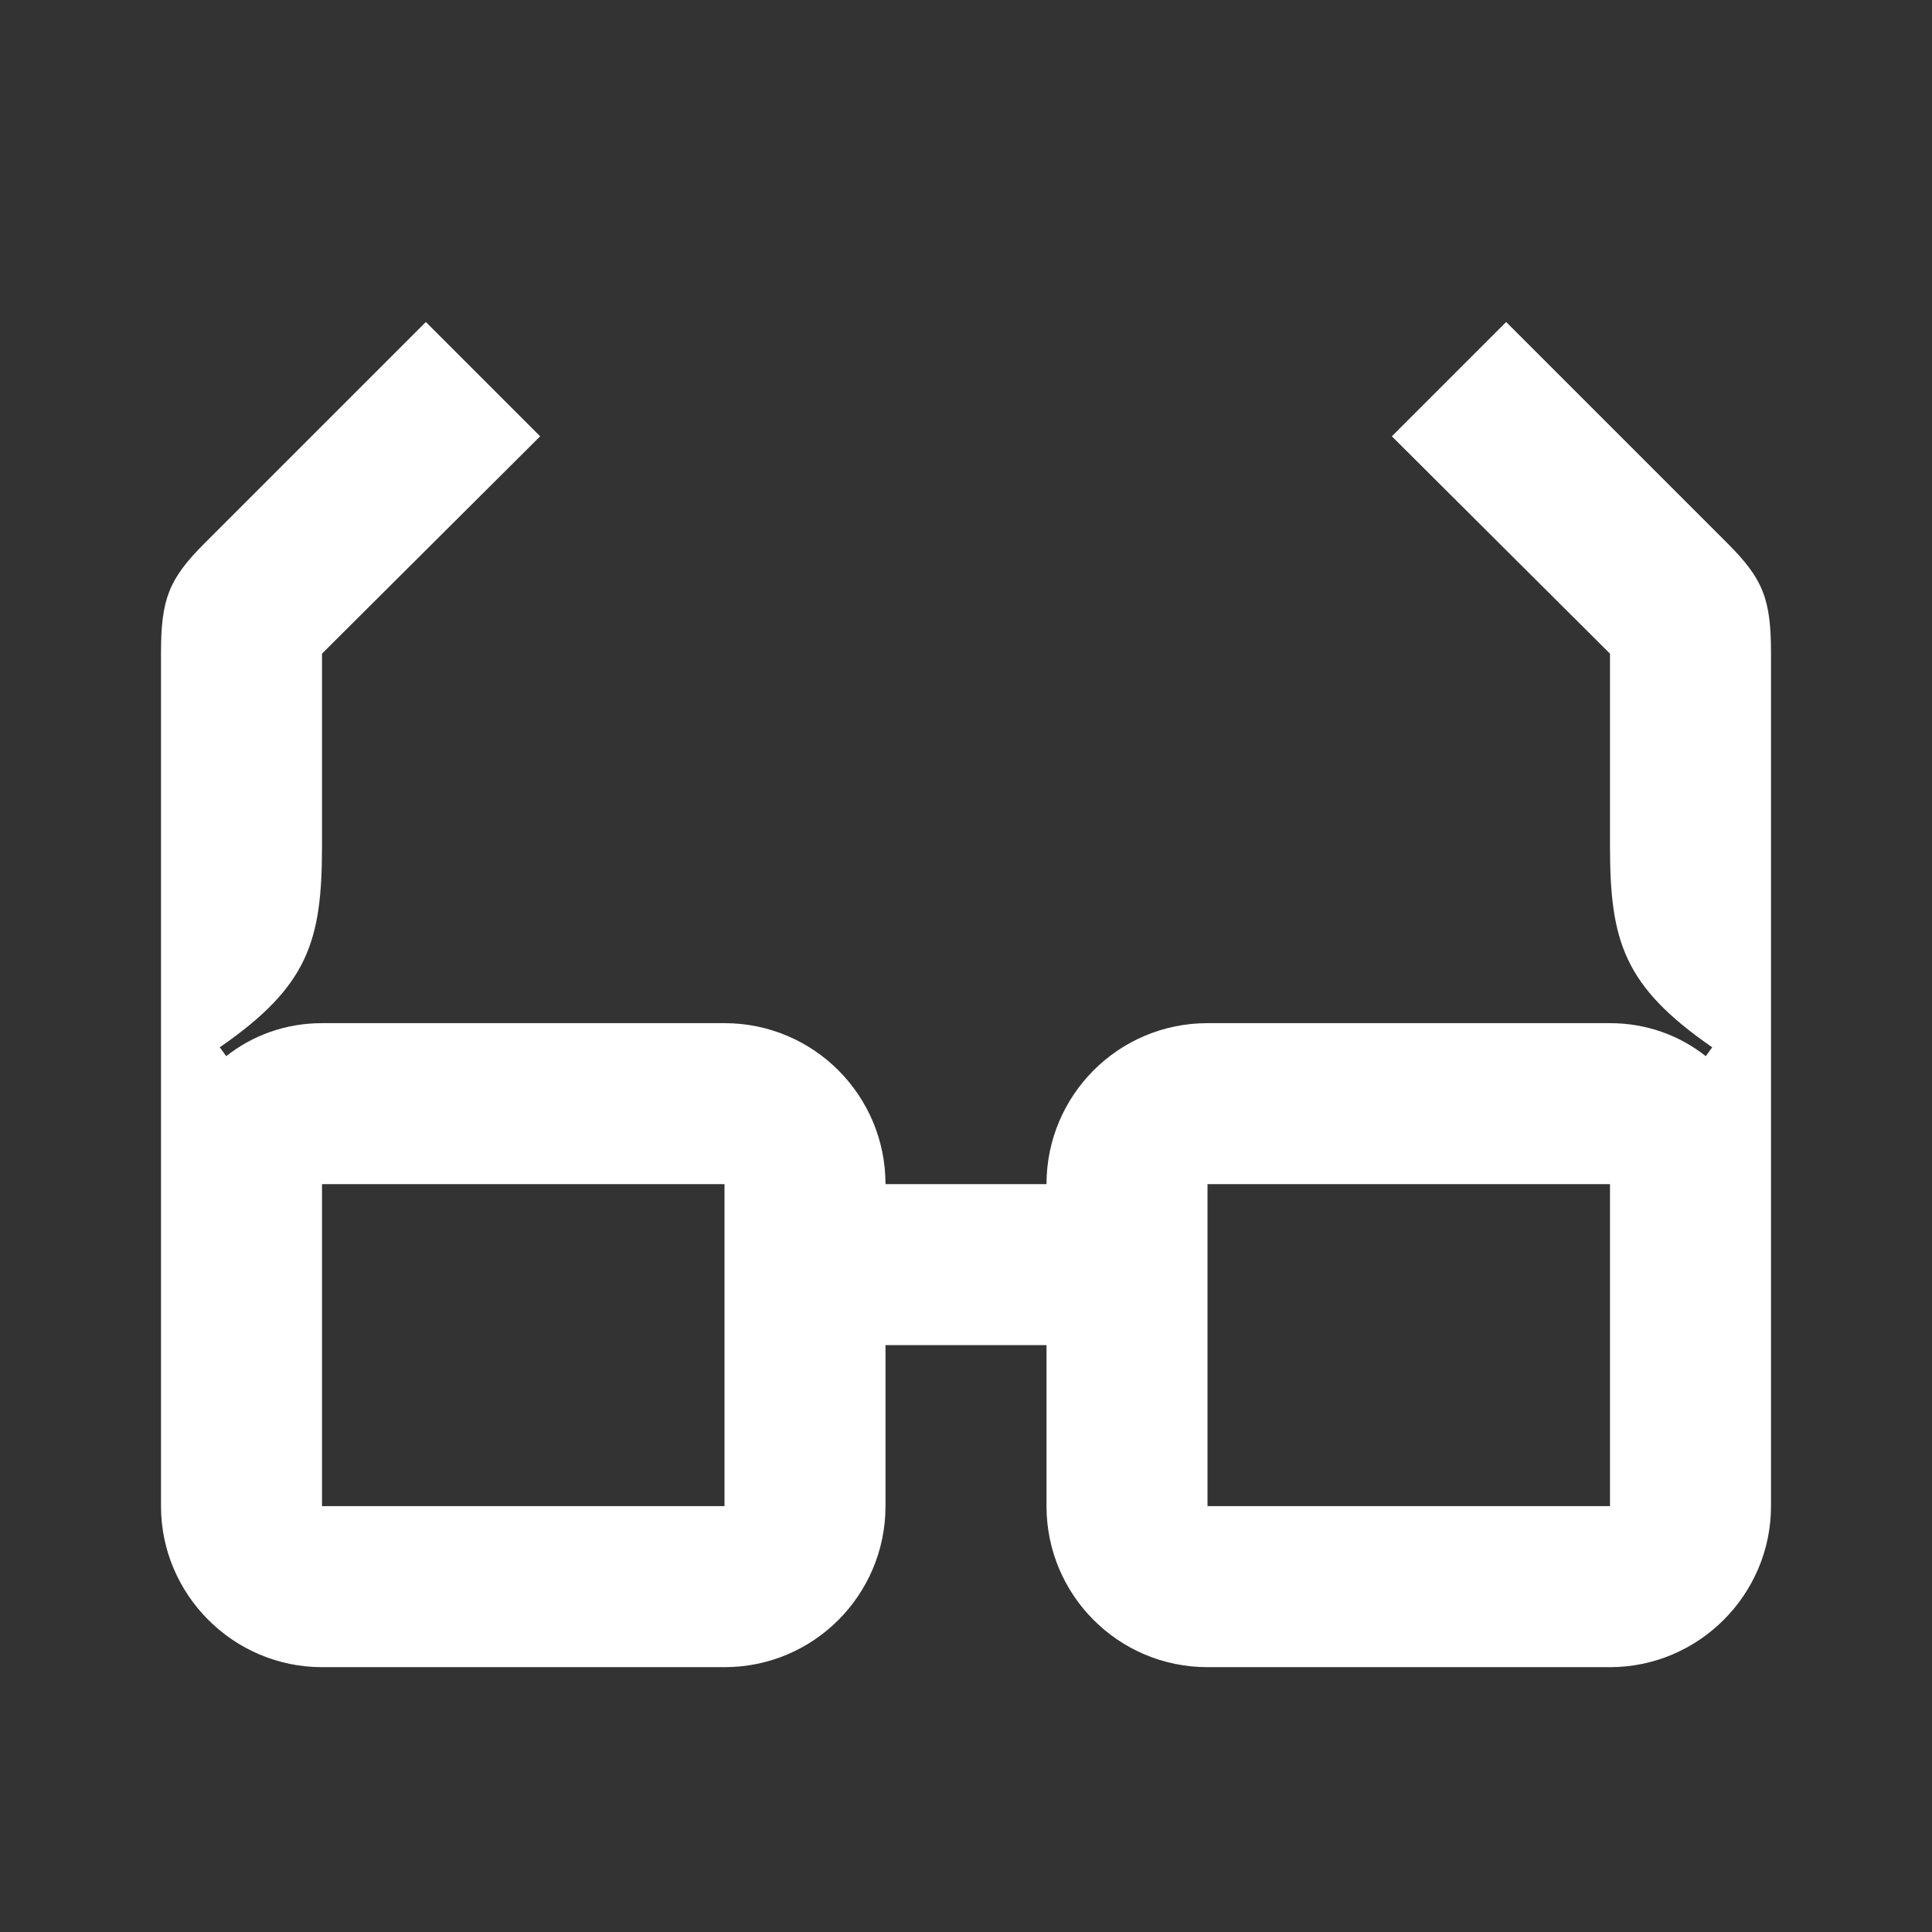 <svg width="24" height="24" viewBox="0 0 24 24" fill="none" xmlns="http://www.w3.org/2000/svg">
<rect x="0" y="0" width="24" height="24" fill="#333333" stroke="none"/>
<path d="M21.46 6.75L18.71 4L17.29 5.42L20 8.12V10.51C20 11.69 20.17 12.25 21.27 13.01L21.19 13.12C20.86 12.86 20.45 12.71 20 12.71H15C13.89 12.71 13 13.61 13 14.71H11C11 13.61 10.11 12.71 9 12.71H4C3.55 12.71 3.14 12.86 2.81 13.12L2.73 13.01C3.83 12.25 4 11.69 4 10.51V8.12L6.71 5.42L5.29 4L2.54 6.75C2.1 7.19 2 7.44 2 8.11V18.71C2 19.81 2.9 20.71 4 20.71H9C10.11 20.71 11 19.81 11 18.71V16.71H13V18.71C13 19.81 13.89 20.71 15 20.71H20C21.1 20.71 22 19.81 22 18.71V8.11C22 7.44 21.9 7.19 21.46 6.75ZM9 18.71H4V14.71H9V18.71ZM20 18.71H15V14.71H20V18.71Z" fill="white"/>
</svg>
